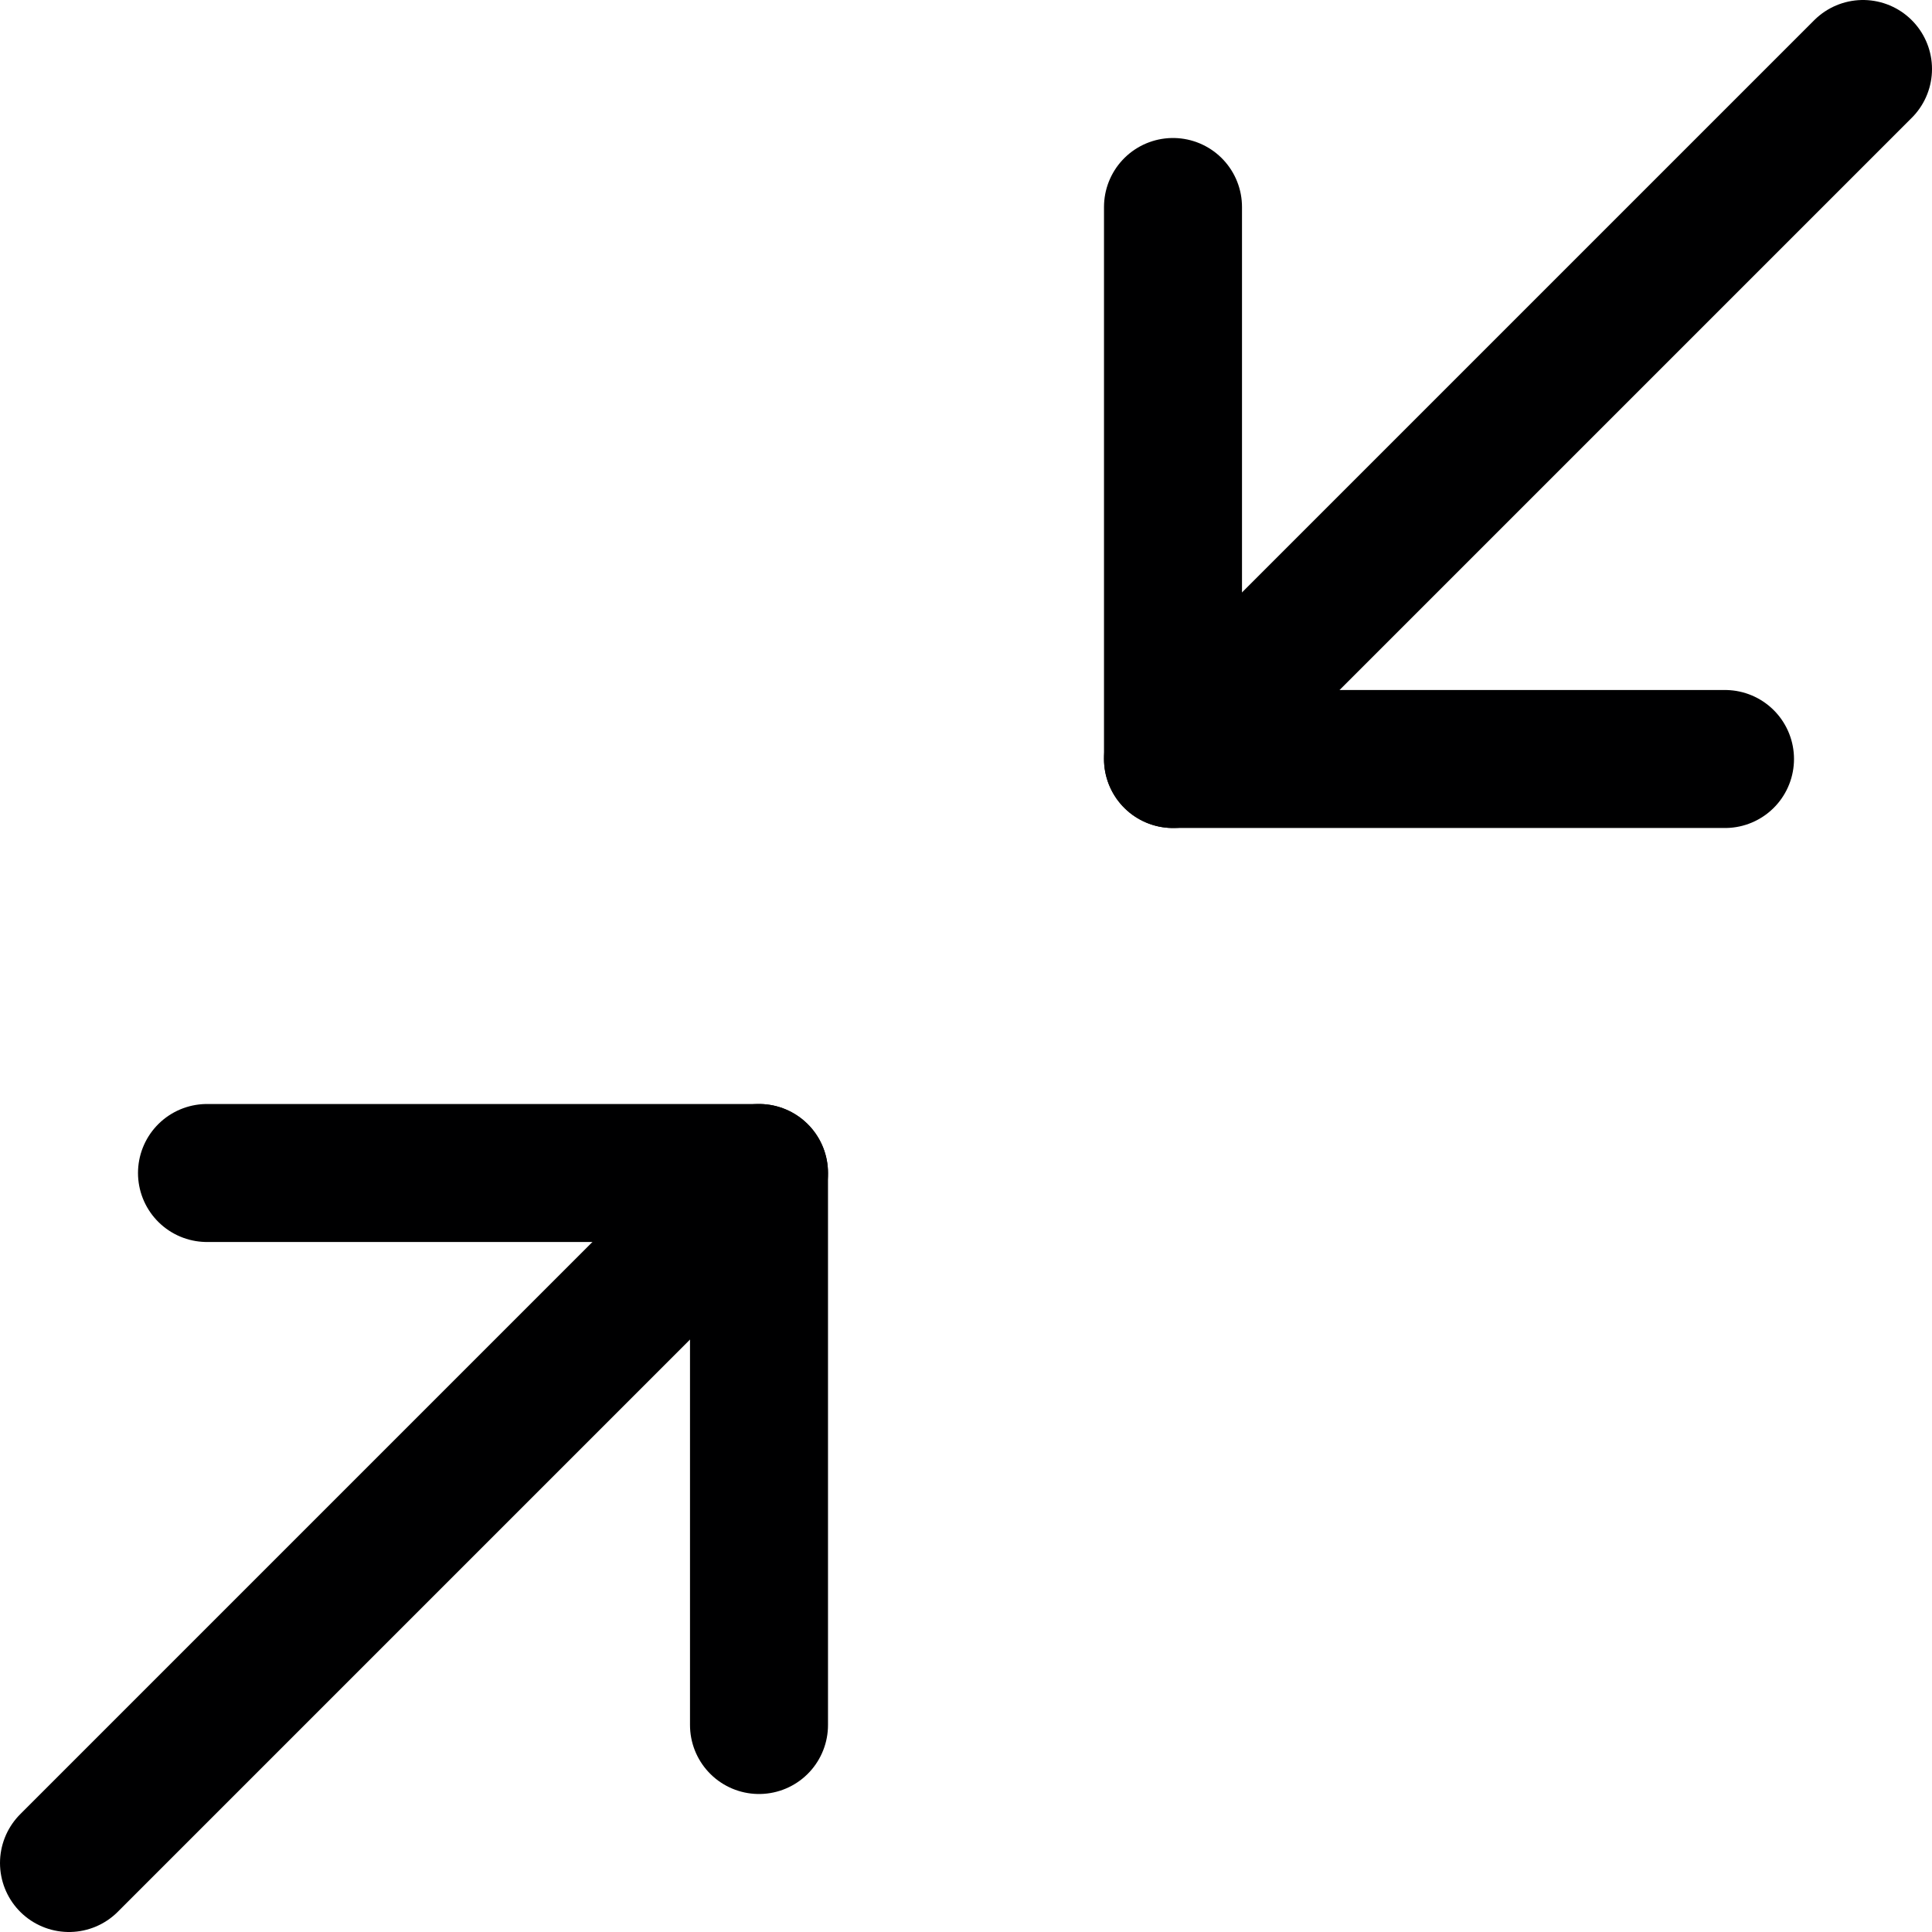 <svg xmlns="http://www.w3.org/2000/svg" width="14" height="14" viewBox="0 0 14 14"><g fill="none" fill-rule="evenodd" stroke-linecap="round" stroke-linejoin="round"><line x1=".5" x2="5.5" y1="13.5" y2="8.5" stroke="#000001"/><polyline stroke="#000001" points="1.5 8.5 5.5 8.5 5.5 12.5"/><line x1="13.5" x2="8.5" y1=".5" y2="5.5" stroke="#000001"/><polyline stroke="#000001" points="12.5 5.5 8.5 5.5 8.5 1.5"/></g></svg>